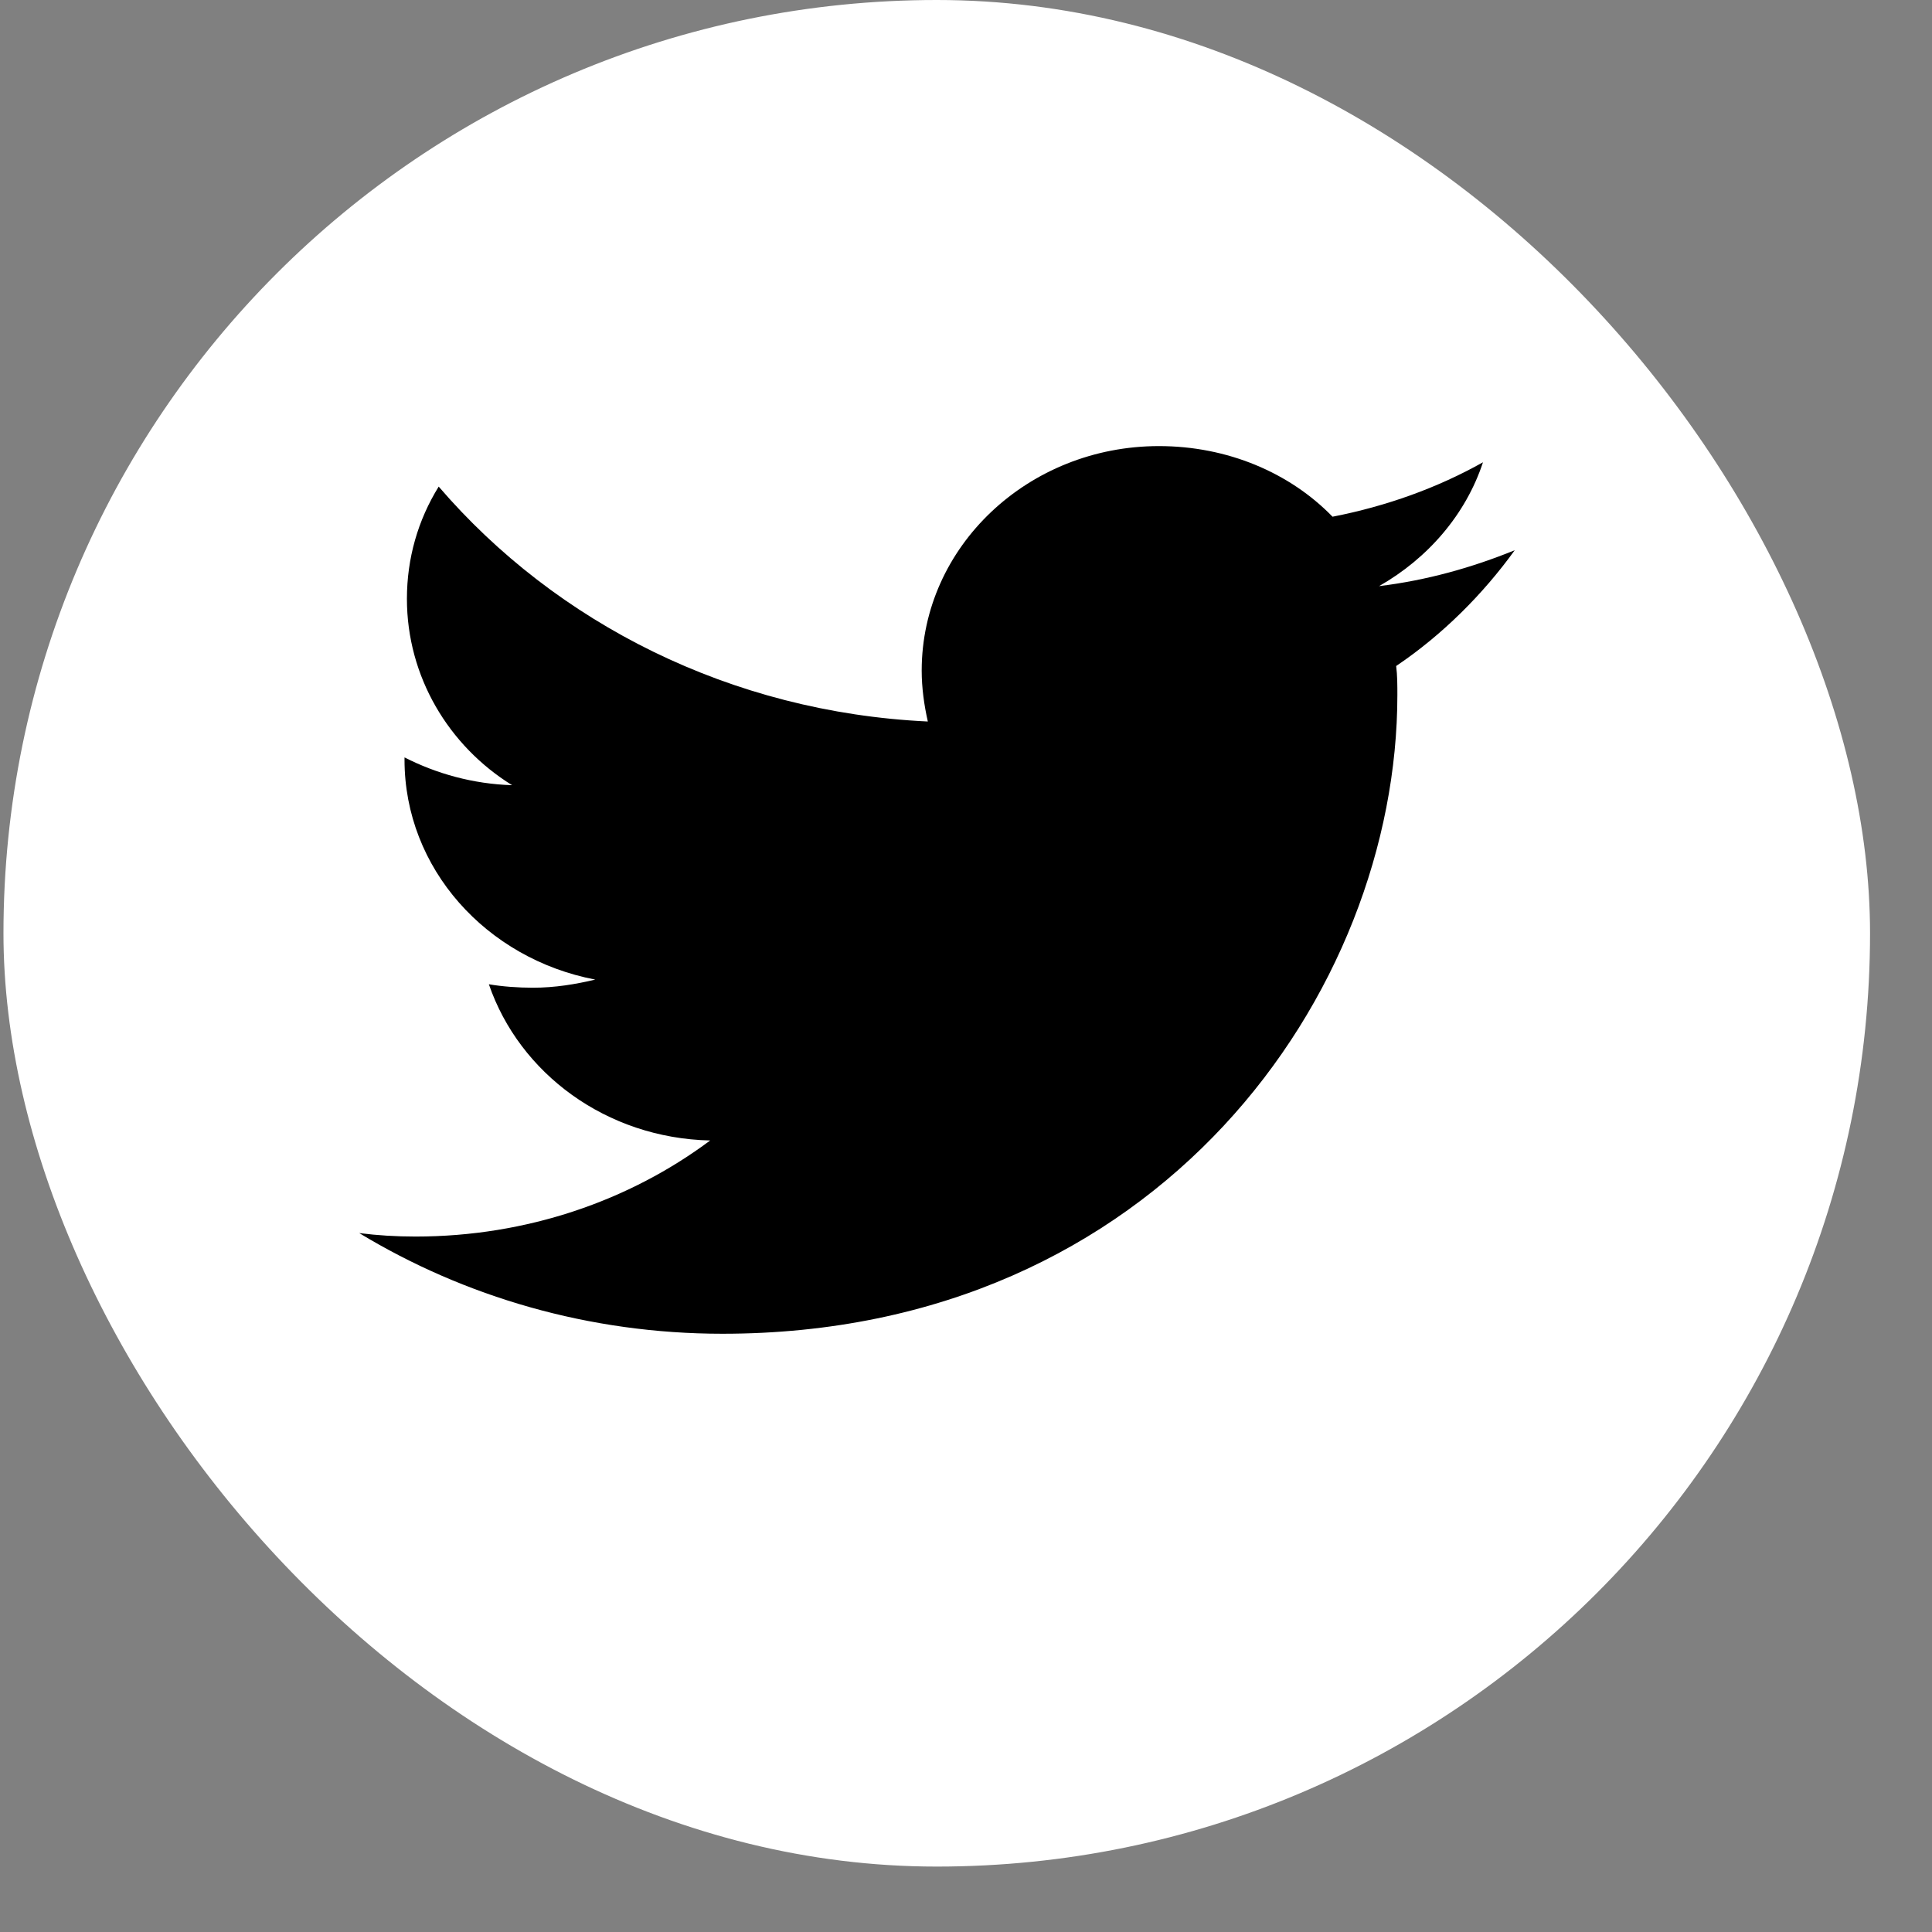 <svg width="29" height="29" viewBox="0 0 29 29" fill="none" xmlns="http://www.w3.org/2000/svg">
    <rect x="0" y="0" width="29" height="29" fill="#808080" stroke="none"/>
    <rect x="0.052" width="28.018" height="28.018" rx="14.009" fill="white"/>
    <path d="M10.844 20.02C17.396 20.02 20.975 14.896 20.975 10.431C20.975 10.292 20.975 10.136 20.957 9.997C21.654 9.527 22.26 8.919 22.737 8.259C22.095 8.52 21.416 8.711 20.7 8.798C21.434 8.381 22.003 7.721 22.26 6.939C21.581 7.321 20.81 7.599 20.002 7.756C19.36 7.095 18.424 6.696 17.396 6.696C15.432 6.696 13.835 8.207 13.835 10.066C13.835 10.327 13.872 10.587 13.927 10.83C10.972 10.691 8.347 9.354 6.585 7.304C6.273 7.808 6.108 8.381 6.108 8.989C6.108 10.153 6.732 11.195 7.687 11.786C7.099 11.768 6.549 11.612 6.072 11.369C6.072 11.386 6.072 11.404 6.072 11.404C6.072 13.037 7.301 14.392 8.935 14.704C8.641 14.774 8.329 14.826 7.999 14.826C7.778 14.826 7.54 14.809 7.338 14.774C7.797 16.112 9.1 17.084 10.66 17.119C9.449 18.023 7.907 18.561 6.237 18.561C5.943 18.561 5.668 18.544 5.392 18.509C6.971 19.465 8.843 20.02 10.844 20.02Z" fill="black"/>
</svg>
